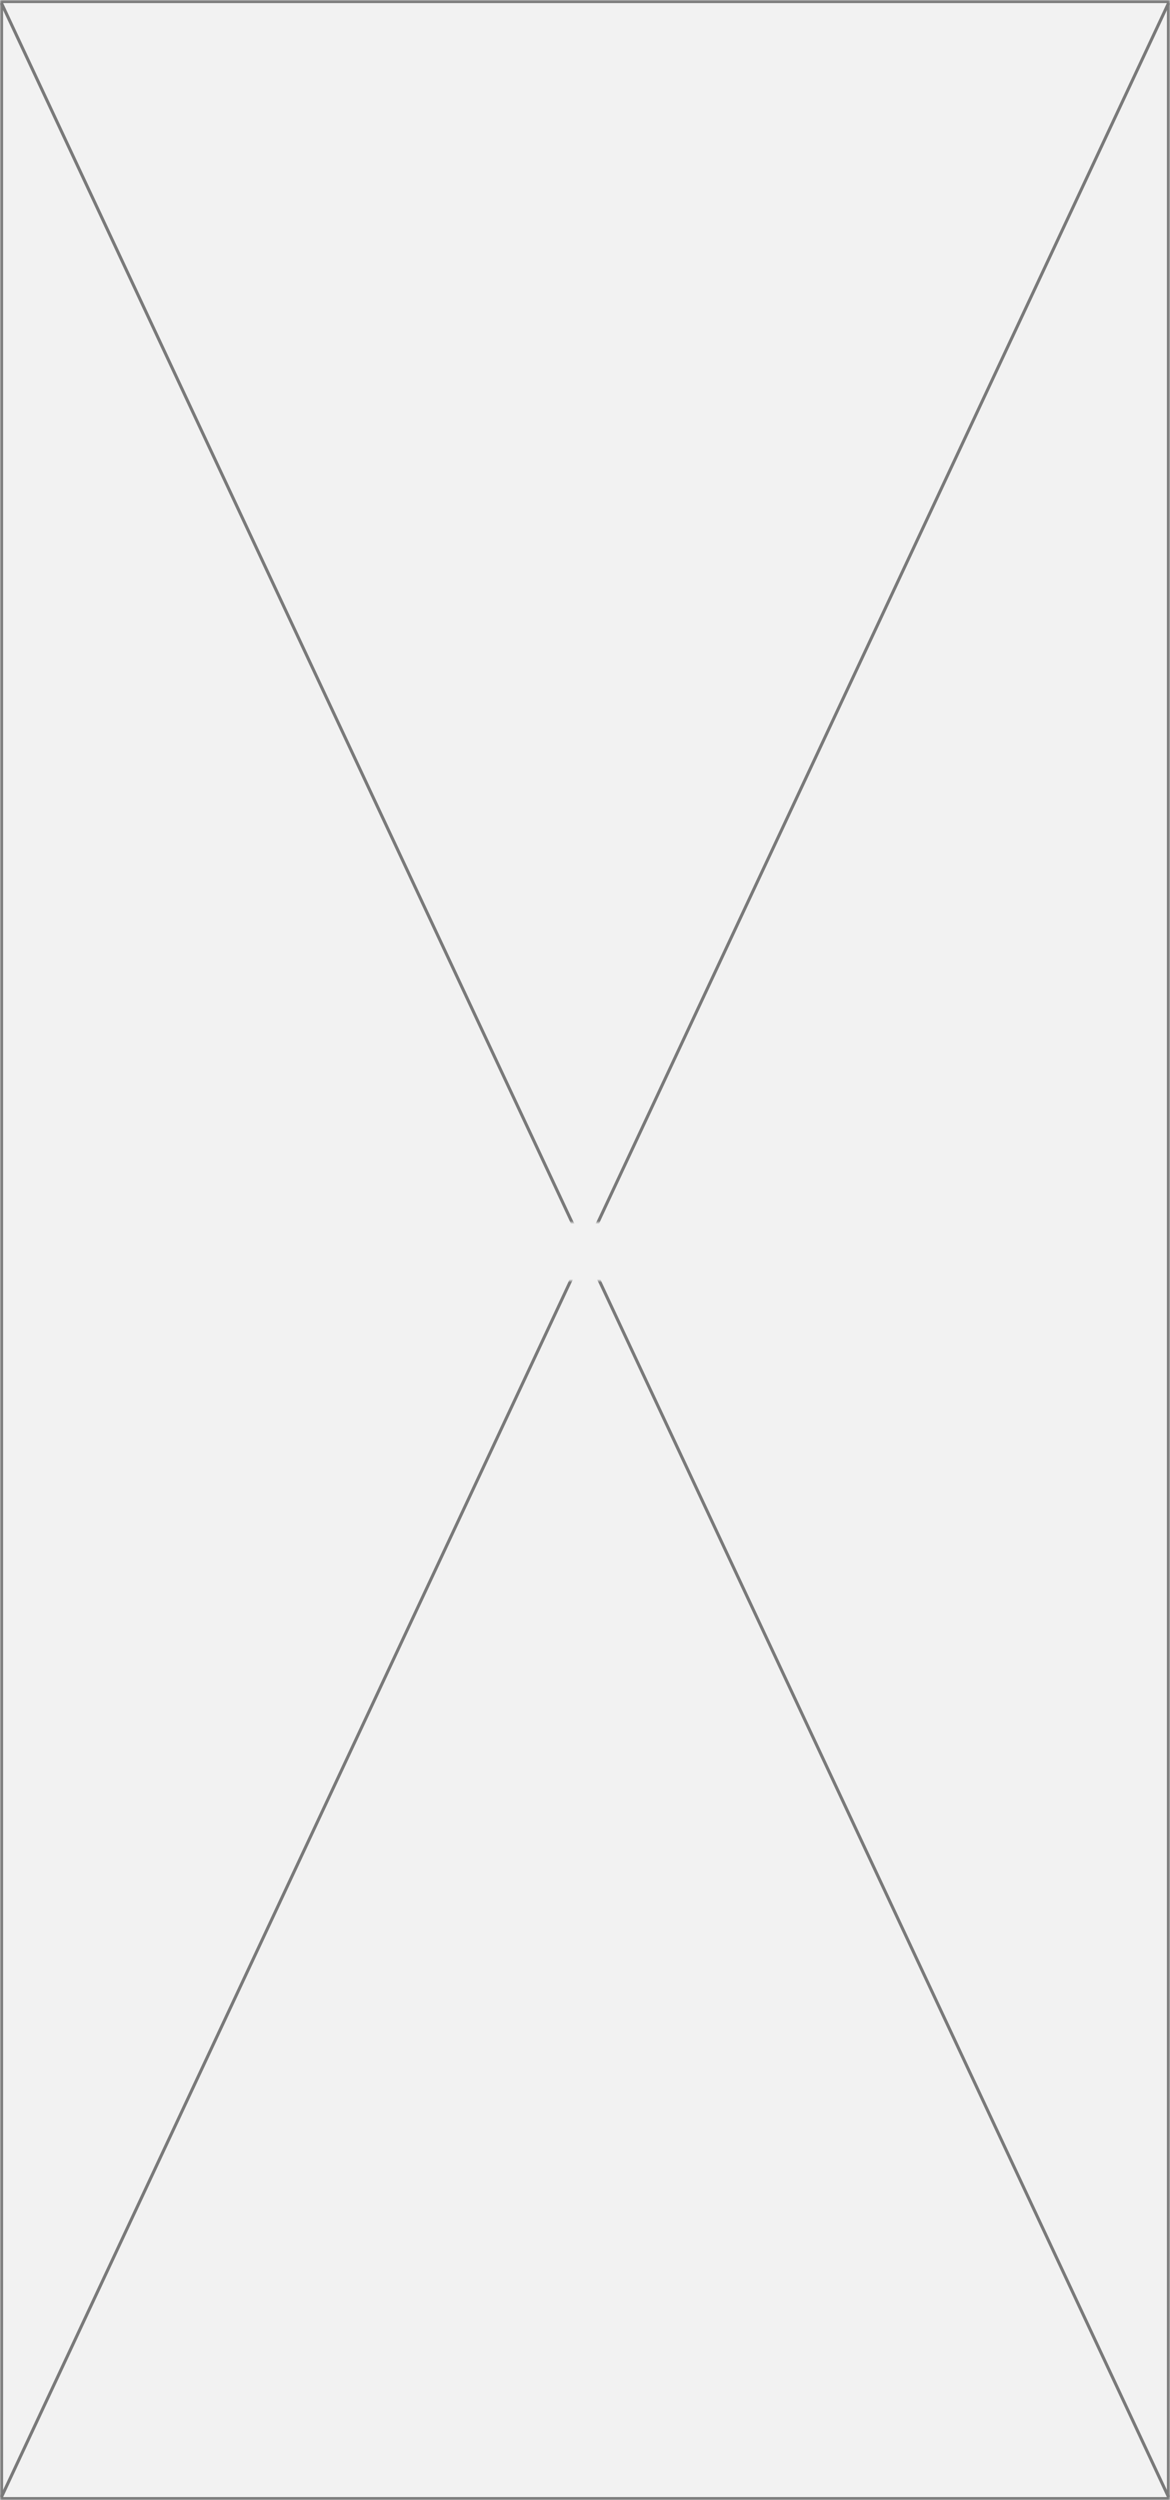 ﻿<?xml version="1.0" encoding="utf-8"?>
<svg version="1.1" xmlns:xlink="http://www.w3.org/1999/xlink" width="382px" height="816px" xmlns="http://www.w3.org/2000/svg">
  <defs>
    <pattern id="BGPattern" patternUnits="userSpaceOnUse" alignment="0 0" imageRepeat="None" />
    <mask fill="white" id="Clip236">
      <path d="M 0 816  L 0 0  L 382 0  L 382 816  L 0 816  Z " fill-rule="evenodd" />
    </mask>
    <mask fill="white" id="Clip237">
      <path d="M 177.5 399  L 206.5 399  L 206.5 418  L 177.5 418  Z M 0 0  L 382 0  L 382 816  L 0 816  Z " fill-rule="evenodd" />
    </mask>
  </defs>
  <g transform="matrix(1 0 0 1 0 1 )">
    <path d="M 0 816  L 0 0  L 382 0  L 382 816  L 0 816  Z " fill-rule="nonzero" fill="rgba(242, 242, 242, 1)" stroke="none" transform="matrix(1 0 0 1 0 -1 )" class="fill" />
    <path d="M 0 816  L 0 0  L 382 0  L 382 816  L 0 816  Z " stroke-width="2" stroke-dasharray="0" stroke="rgba(121, 121, 121, 1)" fill="none" transform="matrix(1 0 0 1 0 -1 )" class="stroke" mask="url(#Clip236)" />
    <path d="M 381.547 0.967  L 0.453 815.033  M 0.453 0.967  L 381.547 815.033  " stroke-width="1" stroke-dasharray="0" stroke="rgba(121, 121, 121, 1)" fill="none" transform="matrix(1 0 0 1 0 -1 )" class="stroke" mask="url(#Clip237)" />
  </g>
</svg>